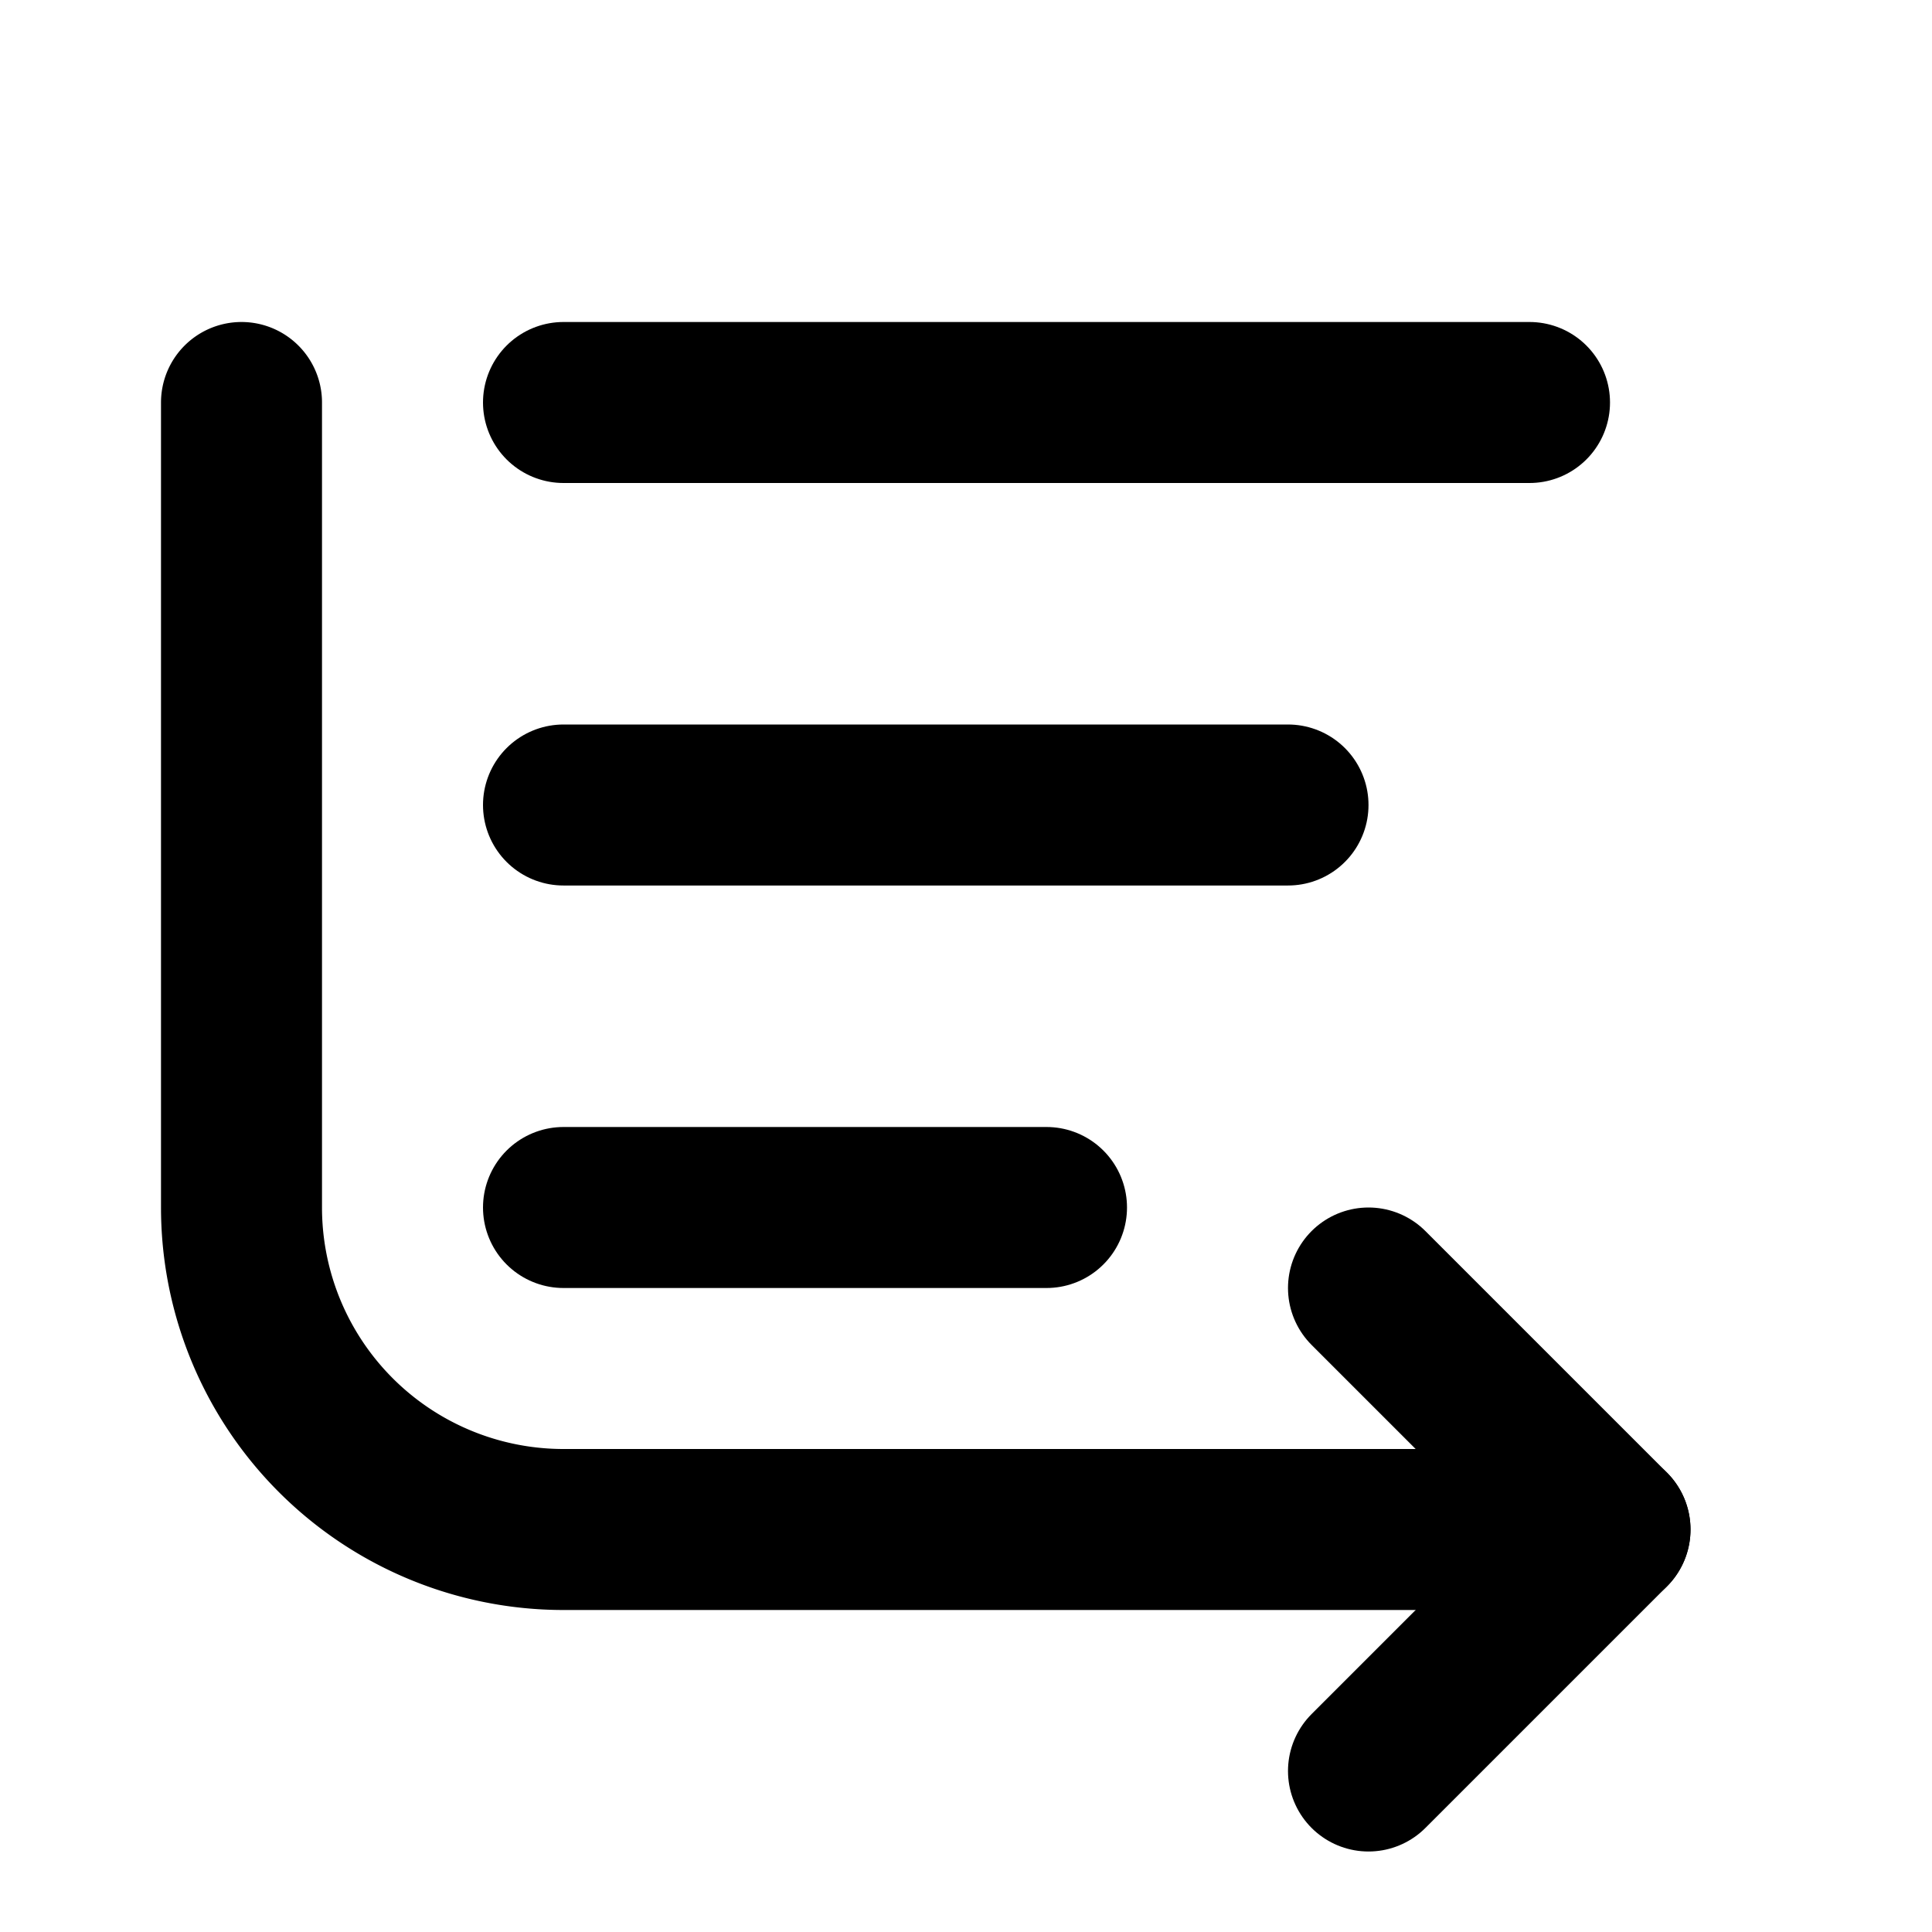 <svg
  xmlns="http://www.w3.org/2000/svg"
  width="24"
  height="24"
  viewBox="0 0 24 24"
  fill="none"
  stroke="currentColor"
  stroke-width="2"
  stroke-linecap="round"
  stroke-linejoin="round"
>
  <path d="m17 16 3 3-3 3" />
  <path d="M19 5H7" />
  <path d="M3 5v10a4 4 0 0 0 4 4h13" />
  <path d="M7 10h9" />
  <path d="M7 15h6" />
</svg>
